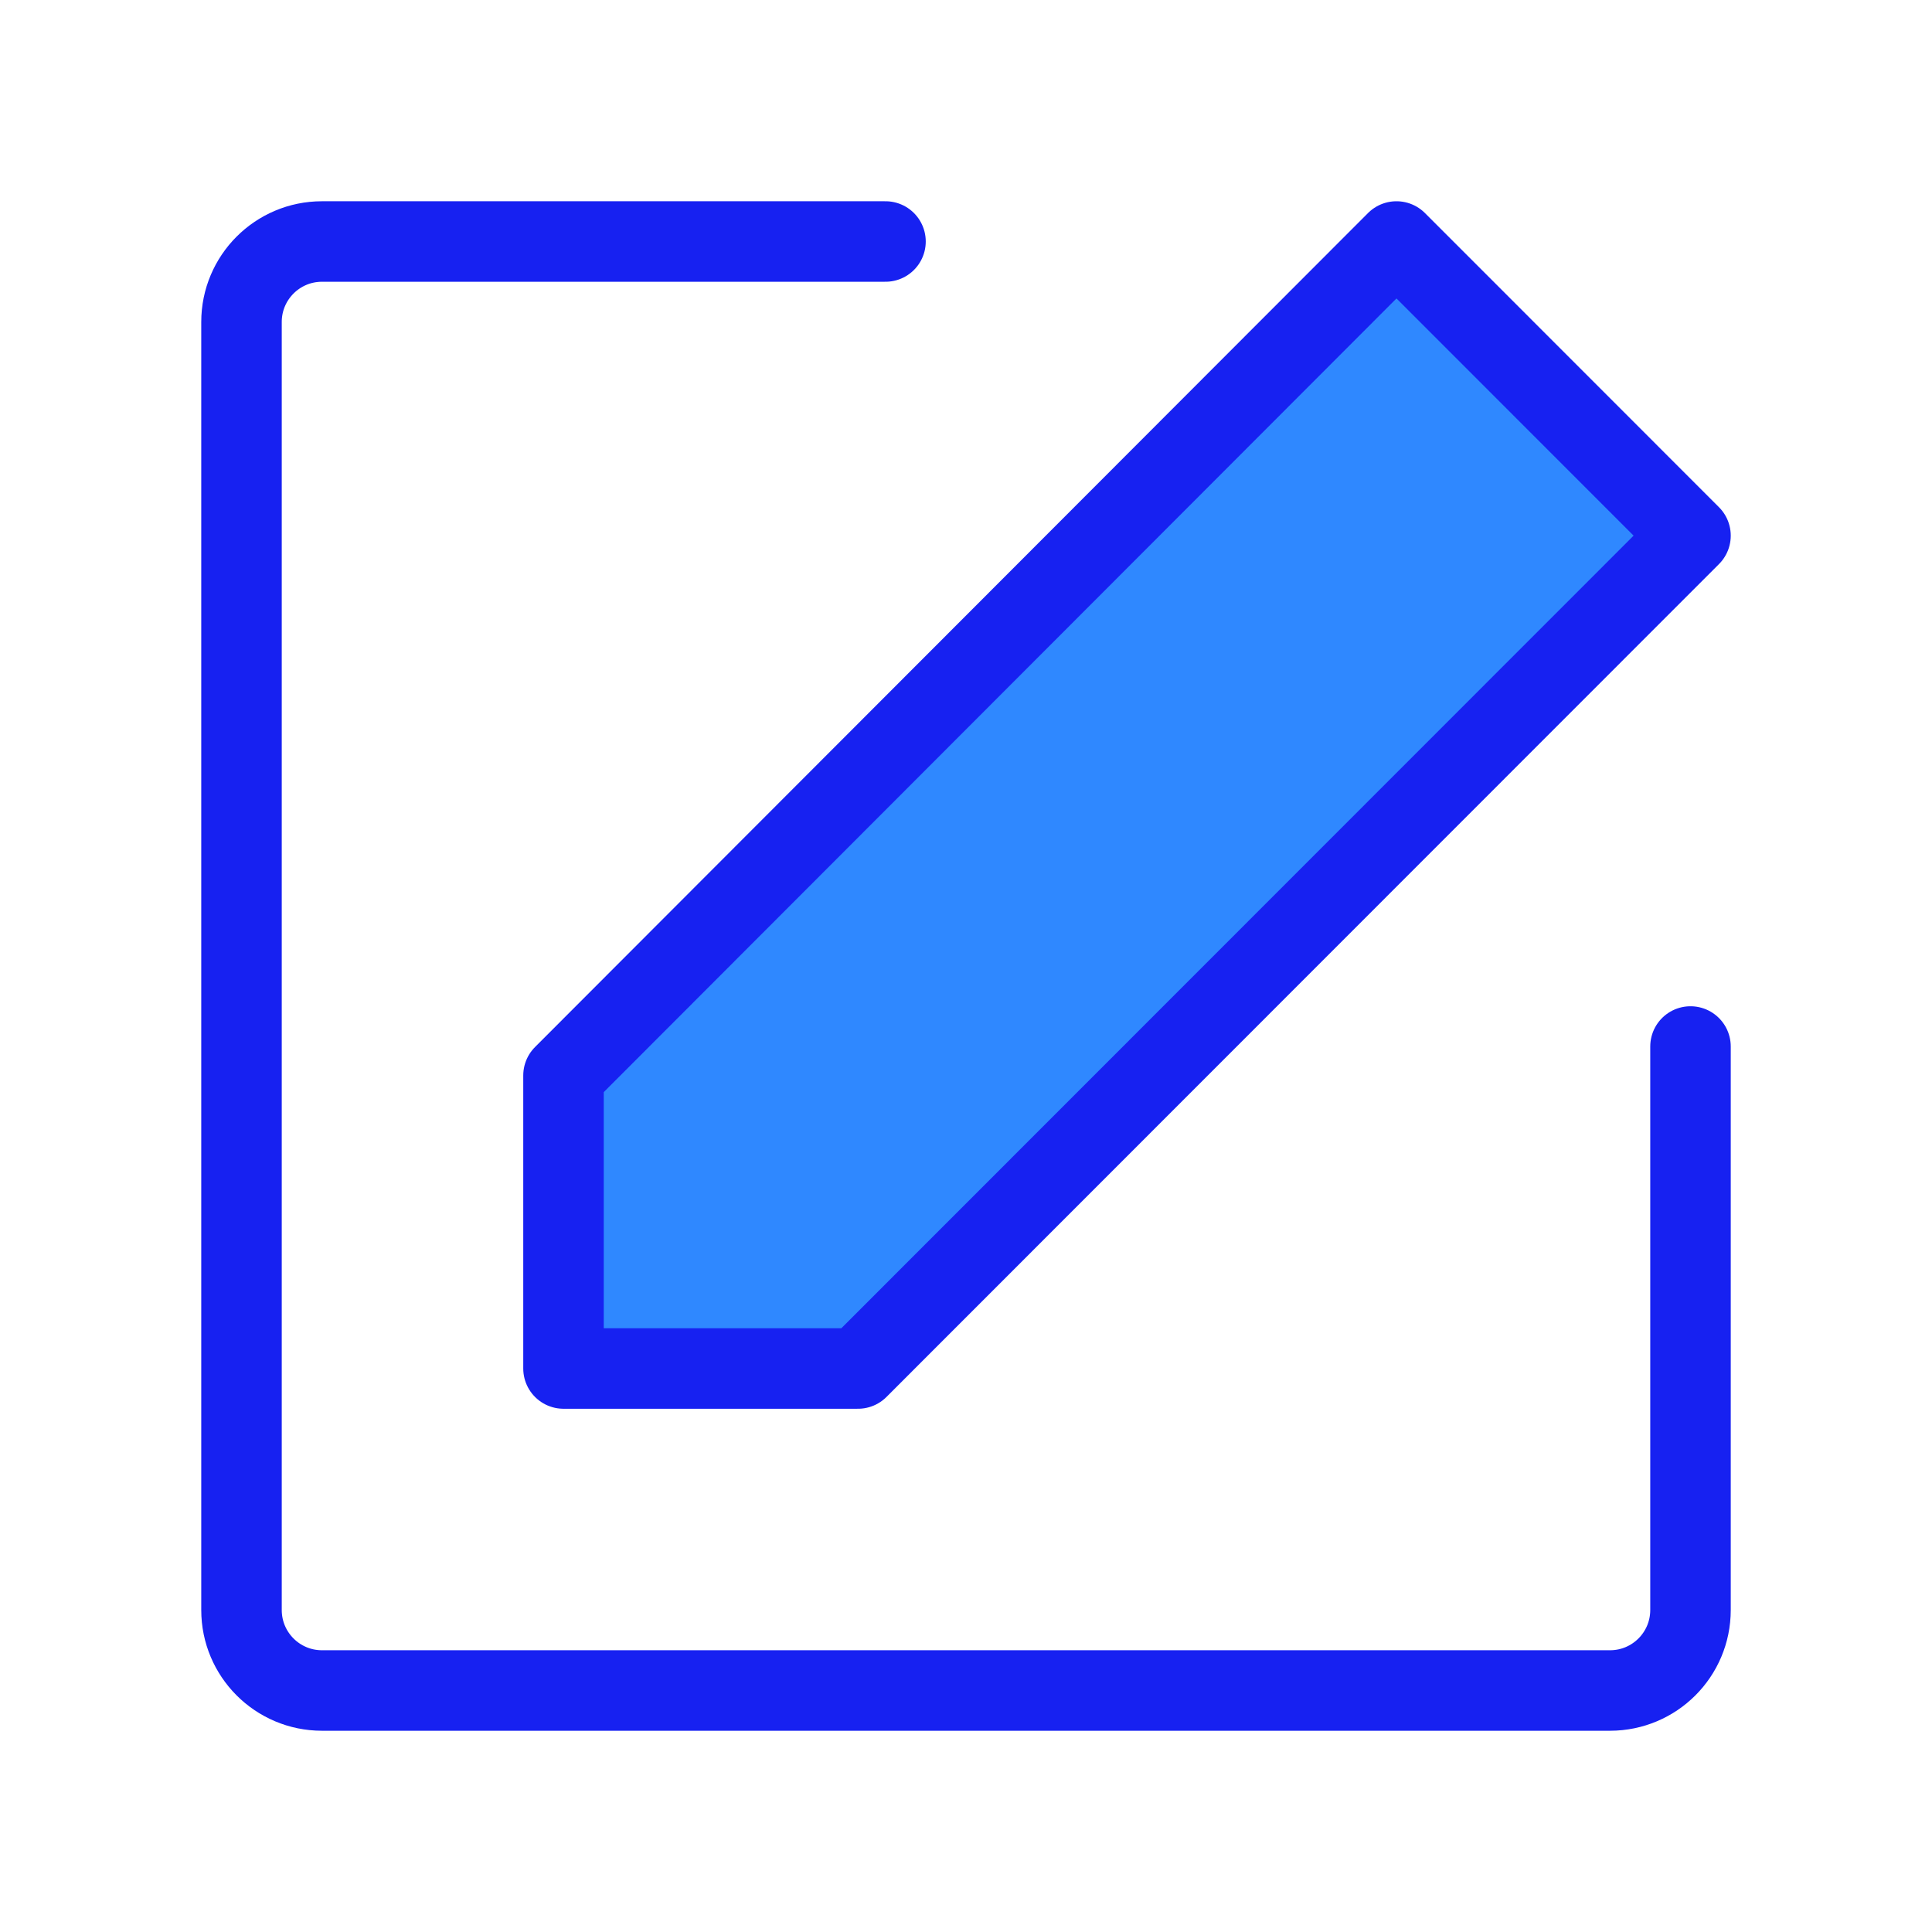 <?xml version="1.0" encoding="UTF-8"?><svg width="24" height="24" viewBox="0 0 48 48" fill="none" xmlns="http://www.w3.org/2000/svg"><path d="M42 26V40C42 41.105 41.105 42 40 42H8C6.895 42 6 41.105 6 40V8C6 6.895 6.895 6 8 6L22 6" stroke="#1721F1" stroke-width="2" stroke-linecap="round" stroke-linejoin="round"/><path d="M14 26.72V34H21.317L42 13.308L34.695 6L14 26.72Z" fill="#2F88FF" stroke="#1721F1" stroke-width="2" stroke-linejoin="round"/></svg>